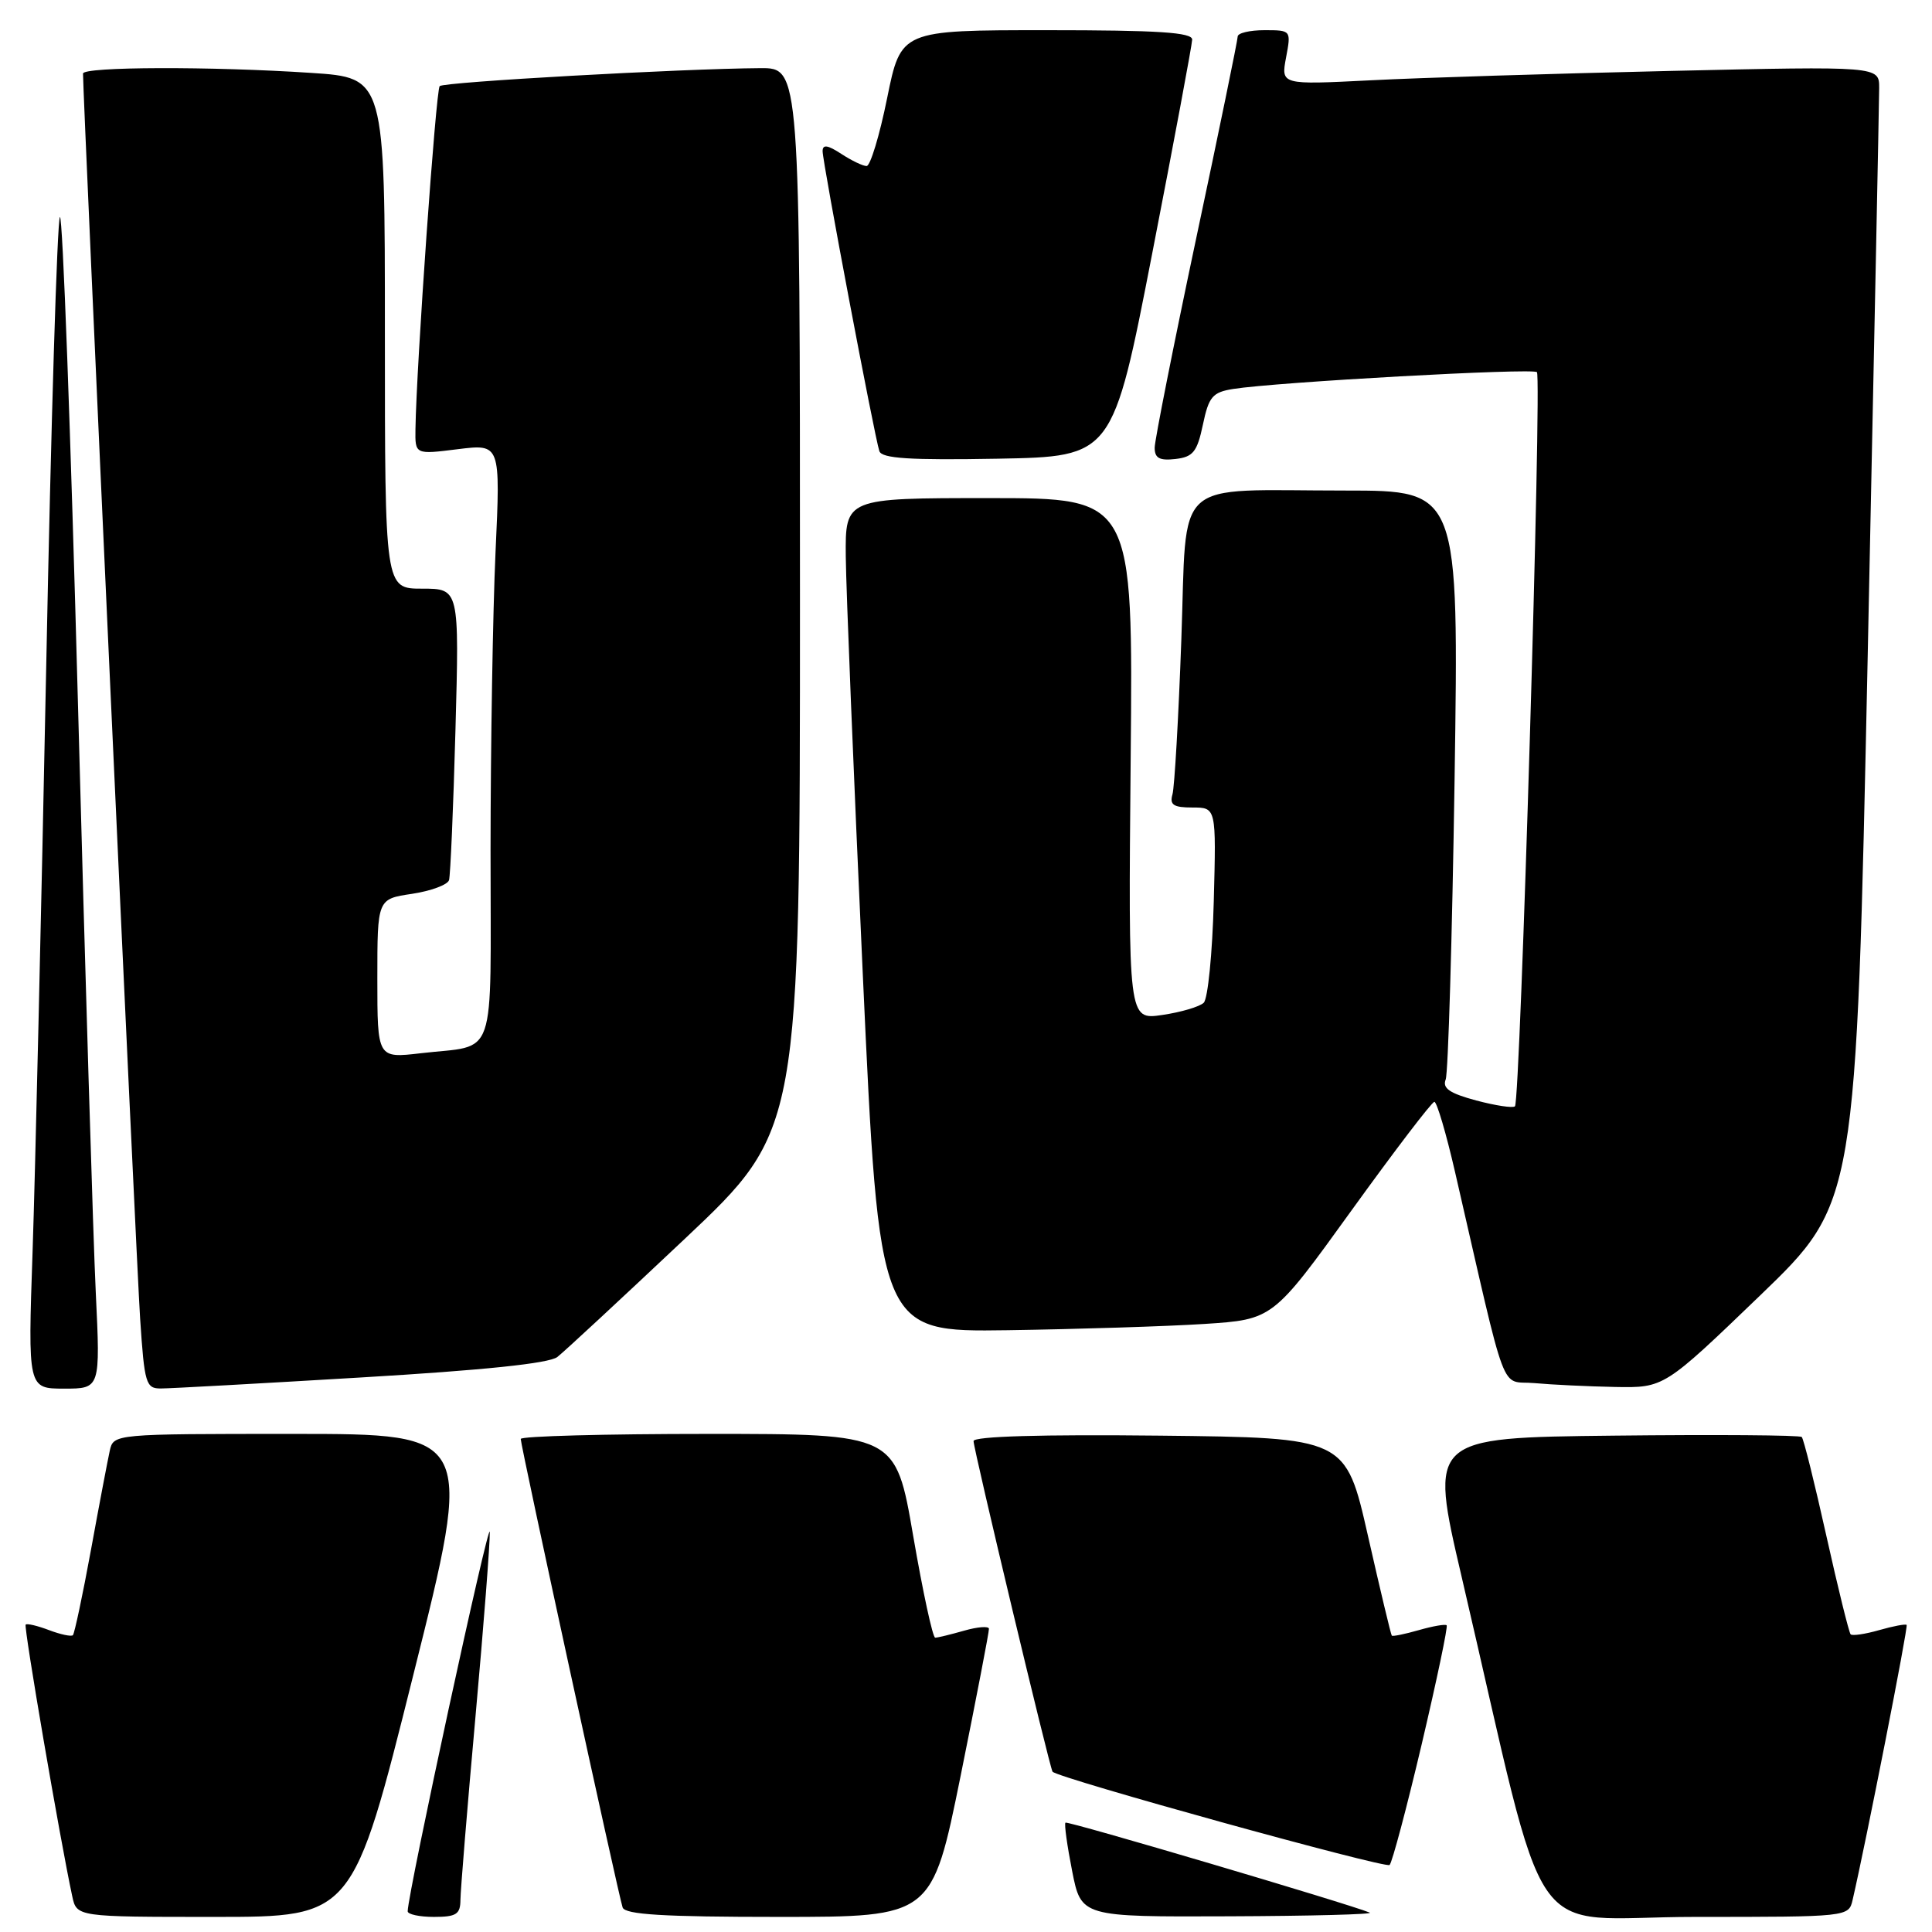 <?xml version="1.0" encoding="UTF-8" standalone="no"?>
<!DOCTYPE svg PUBLIC "-//W3C//DTD SVG 1.1//EN" "http://www.w3.org/Graphics/SVG/1.1/DTD/svg11.dtd" >
<svg xmlns="http://www.w3.org/2000/svg" xmlns:xlink="http://www.w3.org/1999/xlink" version="1.1" viewBox="0 0 256 256">
 <g >
 <path fill="currentColor"
d=" M 54.75 222.00 C 62.76 190.00 62.76 190.00 38.90 190.00 C 15.04 190.00 15.04 190.00 14.54 192.25 C 14.27 193.49 13.14 199.40 12.05 205.39 C 10.95 211.38 9.87 216.46 9.66 216.67 C 9.45 216.88 8.03 216.58 6.50 216.00 C 4.97 215.42 3.58 215.09 3.40 215.27 C 3.12 215.55 7.96 243.77 9.57 251.25 C 10.16 254.00 10.16 254.00 28.45 254.00 C 46.75 254.00 46.75 254.00 54.75 222.00 Z  M 61.01 251.75 C 61.02 250.51 61.91 239.60 63.00 227.50 C 64.09 215.40 64.94 204.38 64.90 203.00 C 64.84 200.97 54.07 250.70 54.02 253.25 C 54.01 253.66 55.58 254.00 57.50 254.00 C 60.46 254.00 61.00 253.65 61.01 251.75 Z  M 127.30 235.25 C 129.38 224.94 131.07 216.19 131.04 215.82 C 131.02 215.45 129.54 215.56 127.76 216.07 C 125.97 216.58 124.25 217.00 123.92 217.00 C 123.59 217.00 122.28 210.93 121.00 203.50 C 118.68 190.00 118.68 190.00 93.84 190.00 C 80.18 190.00 69.00 190.30 69.00 190.67 C 69.00 191.60 81.96 251.20 82.50 252.75 C 82.83 253.69 87.89 254.00 103.22 254.00 C 123.50 254.00 123.50 254.00 127.30 235.25 Z  M 181.50 253.43 C 178.64 252.25 141.45 241.25 141.18 241.51 C 141.00 241.67 141.40 244.55 142.06 247.90 C 143.26 254.00 143.26 254.00 162.88 253.92 C 173.67 253.88 182.05 253.66 181.50 253.43 Z  M 245.48 251.75 C 247.24 244.16 252.87 215.53 252.64 215.31 C 252.49 215.16 250.85 215.47 249.00 216.00 C 247.15 216.53 245.45 216.78 245.22 216.56 C 245.00 216.33 243.55 210.46 242.00 203.50 C 240.45 196.54 238.99 190.65 238.74 190.41 C 238.50 190.16 227.29 190.08 213.83 190.23 C 189.37 190.50 189.37 190.50 193.69 209.00 C 205.50 259.58 201.67 254.00 224.59 254.00 C 244.89 254.00 244.96 253.99 245.48 251.75 Z  M 188.39 231.09 C 190.38 222.62 191.87 215.54 191.69 215.36 C 191.51 215.18 189.85 215.47 188.00 216.00 C 186.15 216.53 184.54 216.86 184.42 216.73 C 184.30 216.60 182.88 210.65 181.26 203.50 C 178.31 190.50 178.31 190.50 153.65 190.23 C 138.02 190.06 129.00 190.32 129.00 190.95 C 129.00 192.02 139.11 234.34 139.47 234.76 C 140.18 235.61 183.61 247.63 184.13 247.12 C 184.47 246.78 186.39 239.57 188.39 231.09 Z  M 12.69 171.25 C 12.35 164.24 11.29 129.14 10.33 93.26 C 9.37 57.37 8.30 28.35 7.94 28.76 C 7.58 29.16 6.76 56.05 6.12 88.50 C 5.47 120.95 4.66 155.71 4.32 165.75 C 3.69 184.00 3.69 184.00 8.50 184.00 C 13.30 184.00 13.30 184.00 12.69 171.25 Z  M 47.85 182.52 C 64.07 181.56 72.75 180.66 73.85 179.81 C 74.76 179.10 82.36 172.05 90.75 164.14 C 106.00 149.75 106.00 149.75 106.00 79.38 C 106.00 9.00 106.00 9.00 100.75 9.03 C 90.30 9.10 58.81 10.86 58.26 11.41 C 57.76 11.91 55.17 48.50 55.05 56.87 C 55.00 60.23 55.00 60.23 60.66 59.52 C 66.32 58.82 66.32 58.82 65.66 73.16 C 65.30 81.05 65.01 98.83 65.00 112.68 C 65.00 141.20 65.98 138.36 55.75 139.56 C 50.00 140.23 50.00 140.23 50.00 129.68 C 50.00 119.12 50.00 119.12 54.58 118.44 C 57.10 118.06 59.31 117.24 59.50 116.62 C 59.68 116.01 60.07 107.06 60.35 96.75 C 60.86 78.00 60.86 78.00 55.93 78.00 C 51.00 78.00 51.00 78.00 51.00 44.15 C 51.00 10.30 51.00 10.30 41.25 9.66 C 28.01 8.78 11.00 8.83 11.00 9.75 C 10.99 12.84 18.08 167.51 18.57 174.75 C 19.14 183.37 19.33 184.00 21.34 183.98 C 22.53 183.98 34.46 183.32 47.85 182.52 Z  M 233.23 171.65 C 245.95 159.39 245.95 159.39 247.48 86.95 C 248.31 47.10 249.00 13.21 249.00 11.64 C 249.00 8.77 249.00 8.77 221.25 9.40 C 205.99 9.75 188.15 10.30 181.62 10.64 C 169.73 11.24 169.73 11.24 170.41 7.62 C 171.09 4.01 171.08 4.00 167.55 4.00 C 165.60 4.00 164.00 4.38 164.00 4.84 C 164.00 5.30 161.53 17.34 158.50 31.59 C 155.48 45.84 153.01 58.32 153.00 59.32 C 153.00 60.71 153.64 61.06 155.75 60.82 C 158.09 60.55 158.63 59.88 159.39 56.27 C 160.17 52.56 160.66 51.98 163.39 51.54 C 169.20 50.62 203.08 48.75 203.65 49.31 C 204.31 49.98 201.45 145.89 200.74 146.59 C 200.48 146.85 198.17 146.50 195.61 145.82 C 192.08 144.87 191.10 144.20 191.56 143.04 C 191.89 142.19 192.42 124.29 192.74 103.25 C 193.31 65.00 193.31 65.00 178.28 65.00 C 155.04 65.00 157.33 62.91 156.53 84.85 C 156.16 95.11 155.63 104.29 155.36 105.25 C 154.96 106.65 155.49 107.00 158.01 107.00 C 161.16 107.00 161.16 107.00 160.83 119.45 C 160.65 126.30 160.05 132.34 159.50 132.87 C 158.95 133.40 156.47 134.13 154.00 134.49 C 149.50 135.15 149.50 135.15 149.82 100.58 C 150.14 66.00 150.14 66.00 131.07 66.00 C 112.00 66.00 112.00 66.00 112.07 73.75 C 112.11 78.01 113.12 102.88 114.32 129.00 C 116.50 176.50 116.50 176.50 133.50 176.26 C 142.85 176.12 154.58 175.75 159.58 175.43 C 168.66 174.84 168.66 174.84 179.06 160.42 C 184.78 152.49 189.73 146.00 190.06 146.00 C 190.39 146.00 191.62 150.16 192.79 155.25 C 199.88 186.07 198.66 182.85 203.33 183.27 C 205.62 183.48 210.43 183.71 214.00 183.78 C 220.50 183.90 220.50 183.90 233.23 171.65 Z  M 152.69 33.50 C 155.58 18.65 157.95 5.94 157.97 5.25 C 157.99 4.29 153.49 4.00 138.69 4.00 C 119.38 4.00 119.38 4.00 117.55 13.00 C 116.55 17.95 115.32 22.00 114.83 22.00 C 114.33 22.00 112.82 21.27 111.46 20.38 C 109.67 19.21 109.00 19.11 109.00 20.03 C 109.00 21.53 115.89 57.93 116.52 59.78 C 116.85 60.75 120.54 60.99 132.20 60.78 C 147.44 60.50 147.44 60.50 152.69 33.50 Z "/>
</g>
</svg>